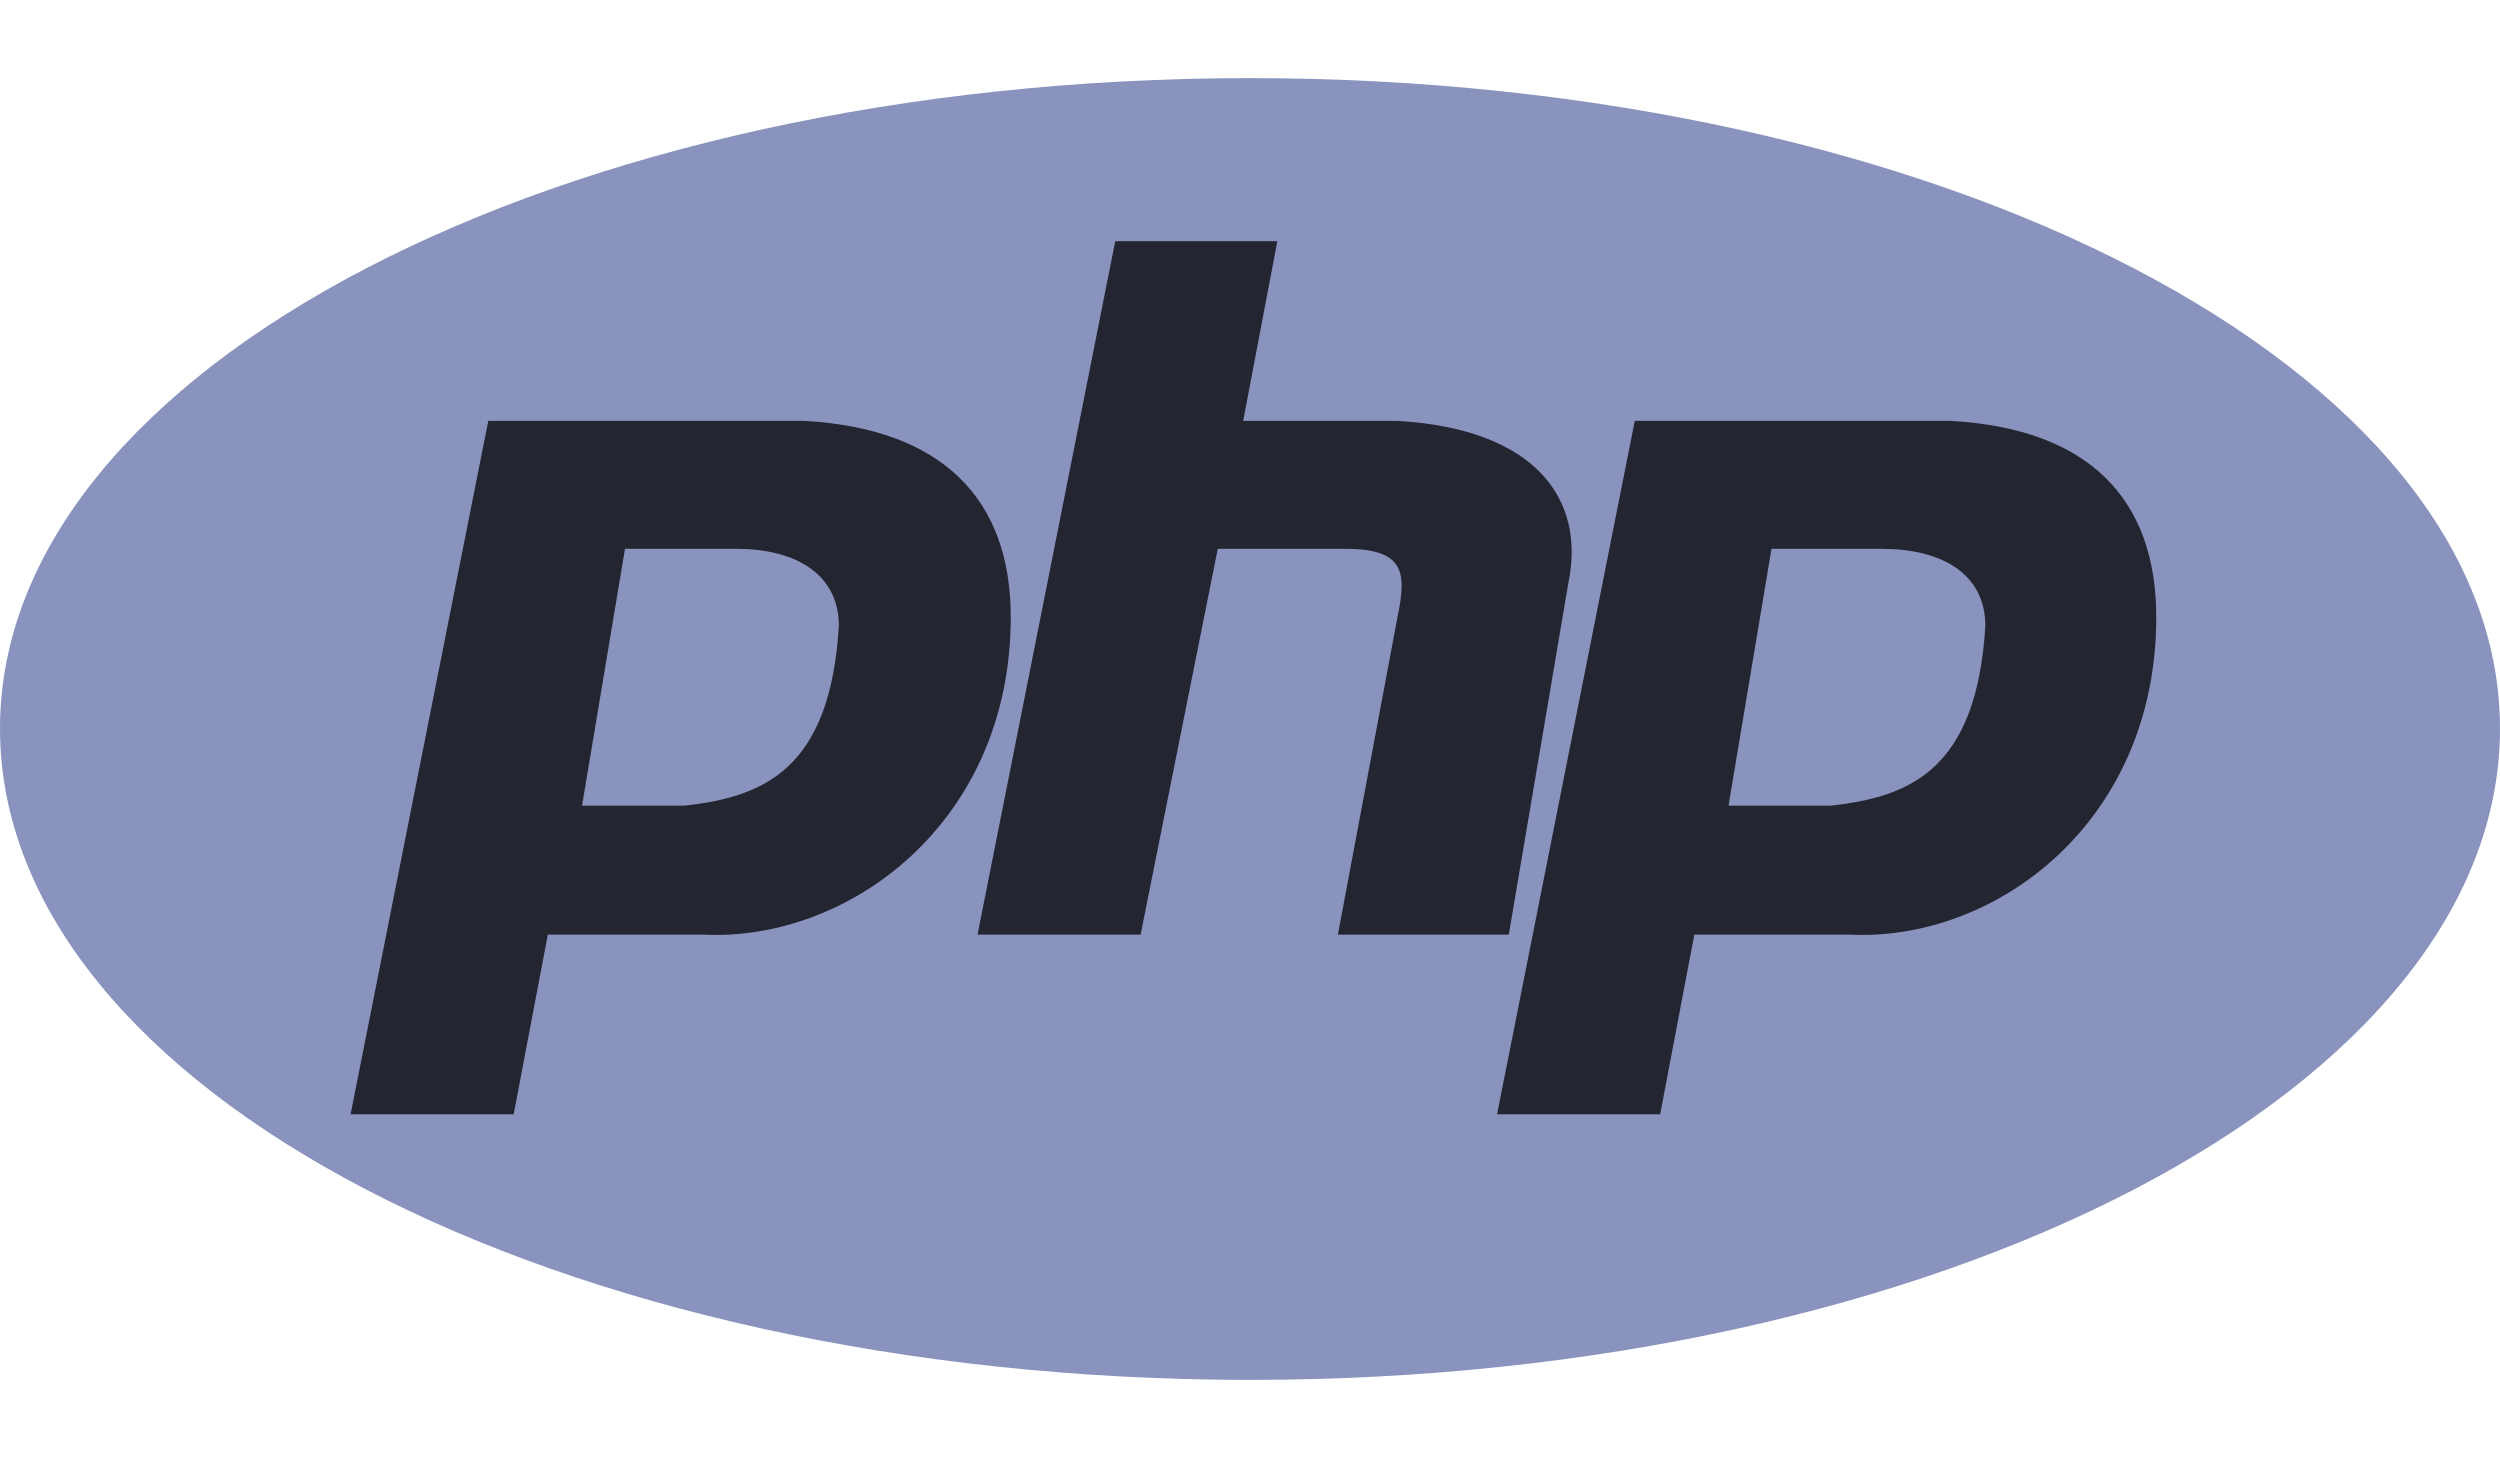 <svg version="1.2" xmlns="http://www.w3.org/2000/svg" viewBox="0 0 256 150" width="256" height="150">
	<title>php-svg</title>
	<style>
		.s0 { fill: #8993be } 
		.s1 { fill: #232531 } 
	</style>
	<g id="Layer">
		<path id="Layer" class="s0" d="m128 141.3c-70.8 0-128-29.8-128-66.7 0-36.8 57.2-66.6 128-66.6 70.8 0 128 29.8 128 66.6 0 36.9-57.2 66.7-128 66.7z"/>
		<path id="Layer" fill-rule="evenodd" class="s1" d="m35.9 114.1l14.1-71h32.4c14 0.8 21.1 7.9 21.1 20.1 0 21.1-16.7 33.3-31.6 32.5h-15.8l-3.5 18.4zm34.2-31.6c7.9-0.9 14.9-3.5 15.8-18.4 0-5.3-4.4-7.9-10.5-7.9h-11.4l-4.4 26.3c0 0 10.5 0 10.5 0zm30 13.2l14.1-71h16.6l-3.5 18.4h15.8c14 0.8 19.3 7.9 17.5 16.6l-6.1 36h-17.5l6.1-32.5c0.9-4.4 0.9-7-5.3-7h-13.1l-7.9 39.5zm53.2 18.4l14.1-71h32.4c14 0.8 21 7.9 21 20.1 0 21.1-16.6 33.3-31.5 32.5h-15.8l-3.5 18.4zm34.2-31.6c7.9-0.9 14.9-3.5 15.8-18.4 0-5.3-4.4-7.9-10.6-7.9h-11.3l-4.4 26.3c0 0 10.5 0 10.5 0z"/>
	</g>
</svg>